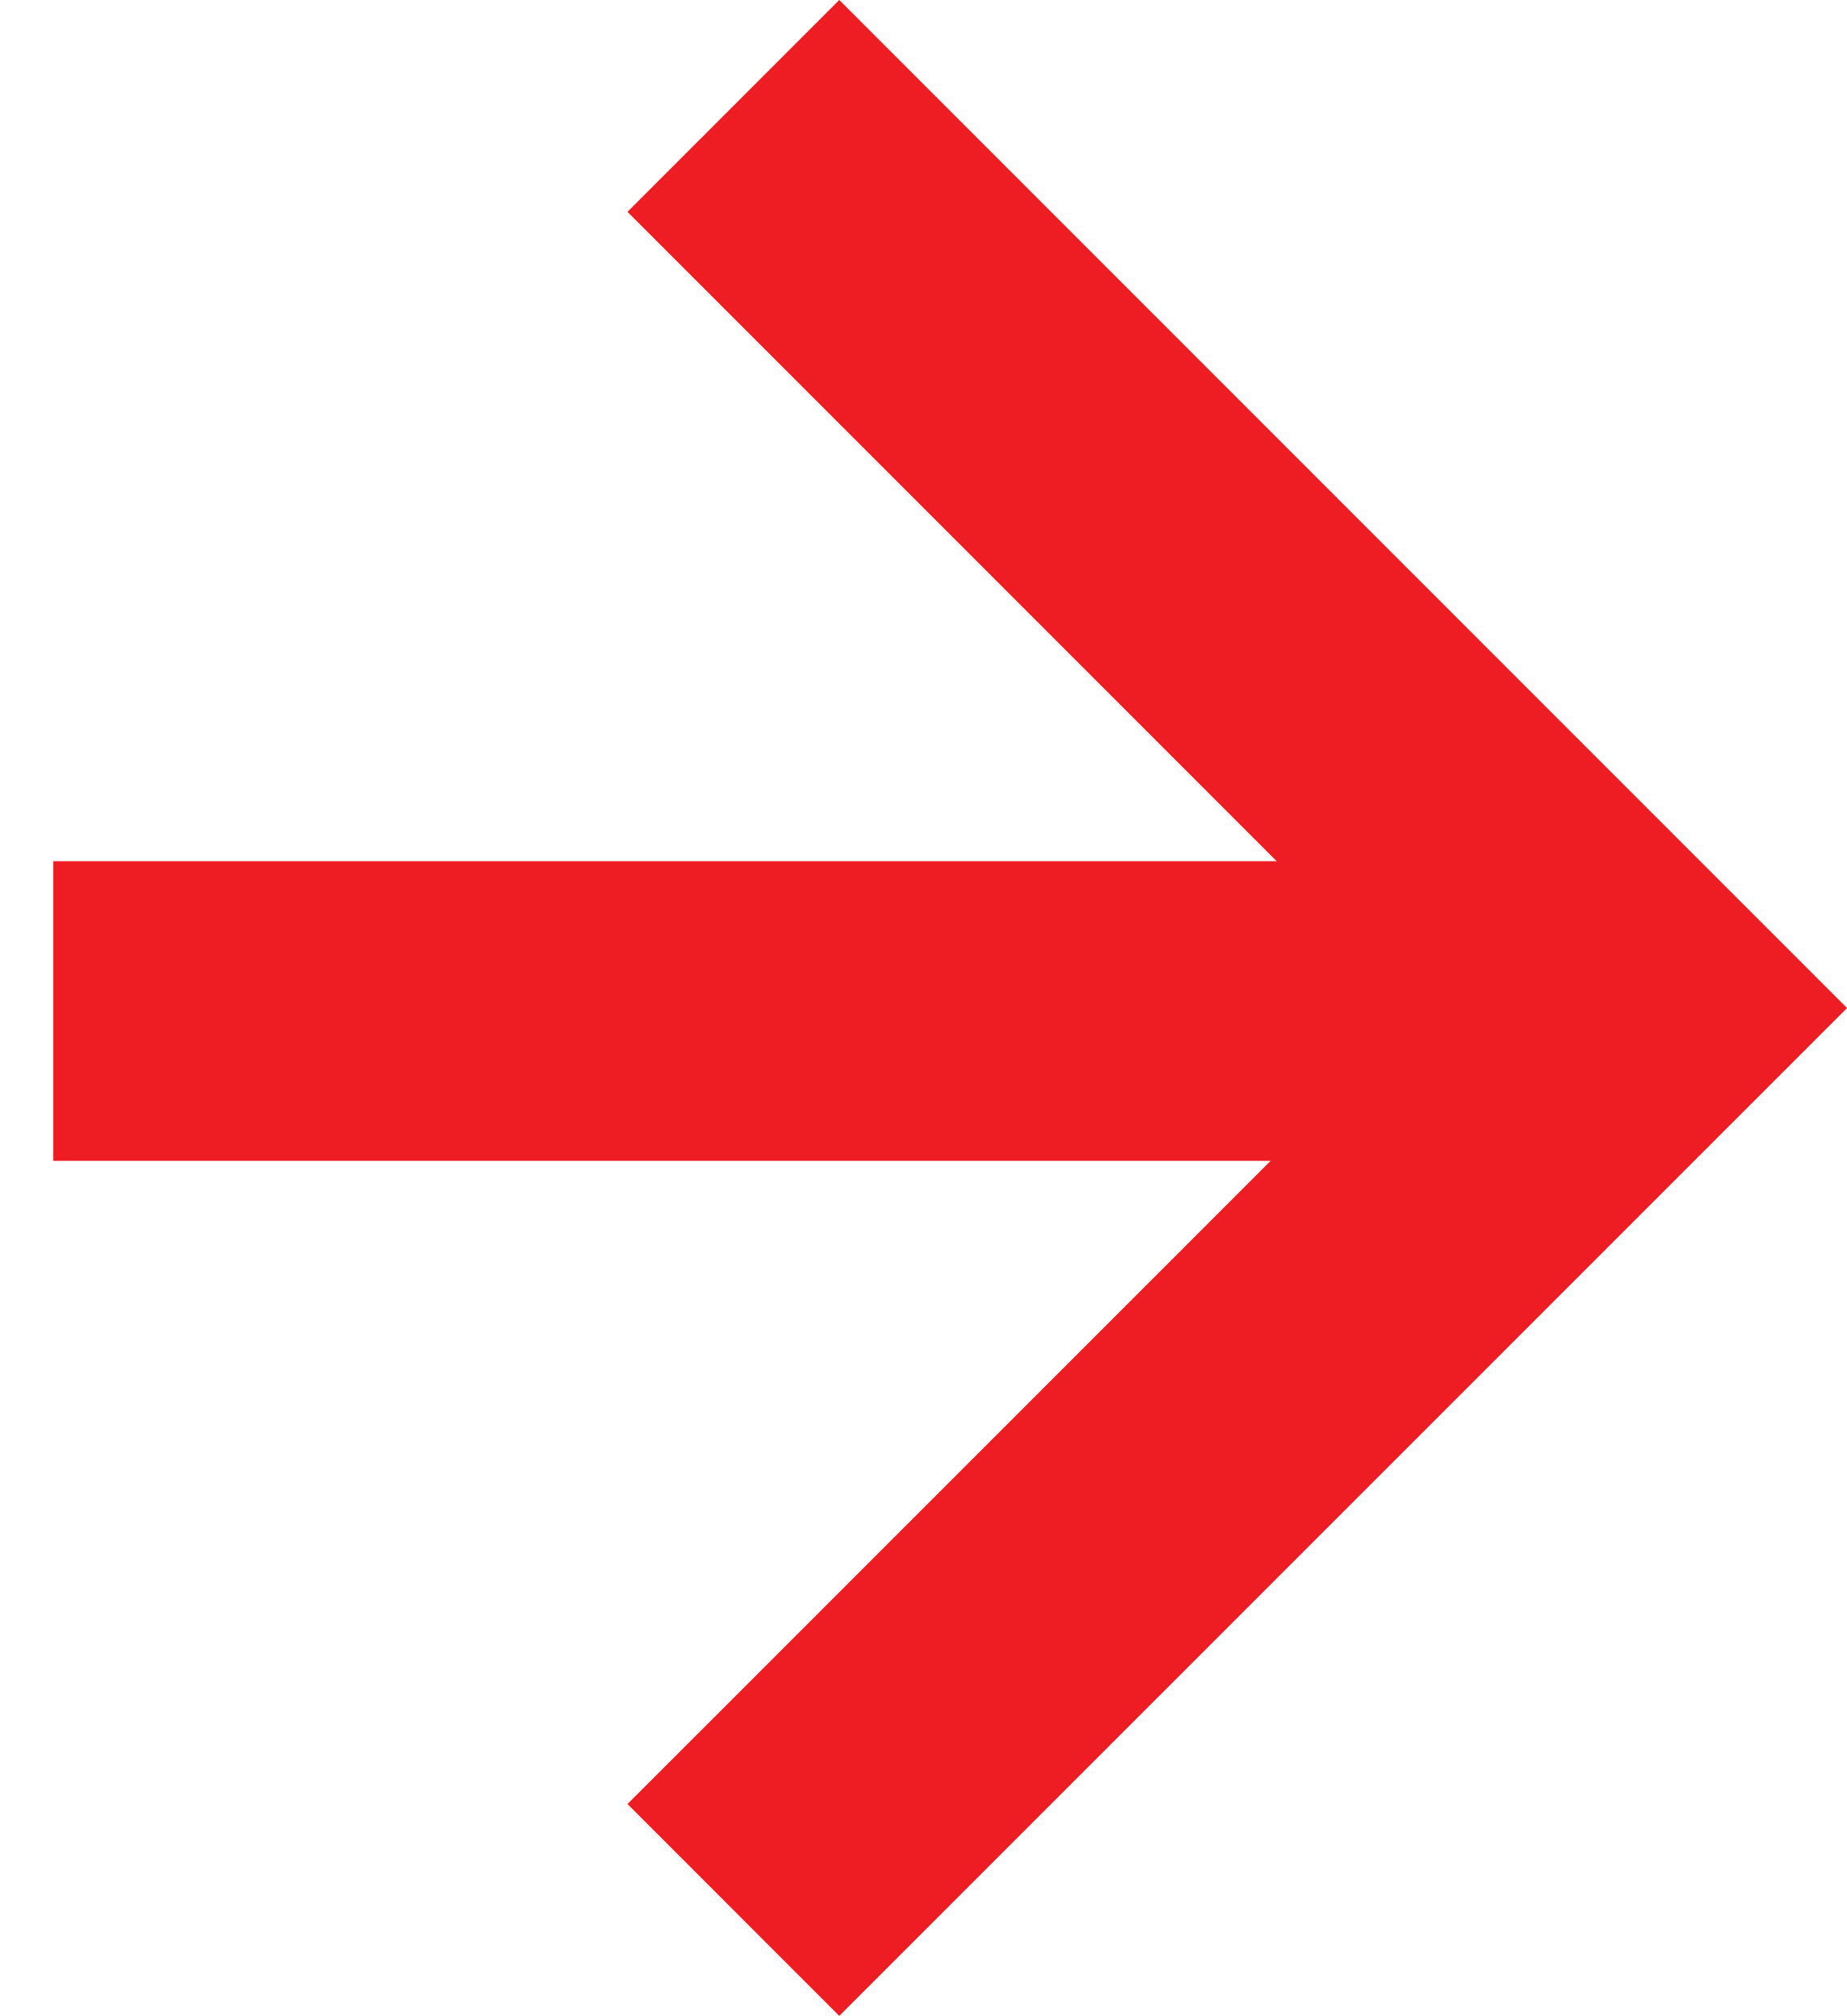<!-- Generator: Adobe Illustrator 19.0.0, SVG Export Plug-In  -->
<svg version="1.1"
	 xmlns="http://www.w3.org/2000/svg" xmlns:xlink="http://www.w3.org/1999/xlink" xmlns:a="http://ns.adobe.com/AdobeSVGViewerExtensions/3.0/"
	 x="0px" y="0px" width="12.333px" height="13.457px" viewBox="0 0 12.333 13.457"
	 style="enable-background:new 0 0 12.333 13.457;" xml:space="preserve">
<style type="text/css">
	.st0{fill:none;stroke:#EE1D23;stroke-width:2;stroke-miterlimit:10;}
</style>
<defs>
</defs>
<g id="XMLID_15_">
	<polyline id="XMLID_19_" class="st0" points="4.897,0.707 10.919,6.729 4.897,12.75 	"/>
	<line id="XMLID_16_" class="st0" x1="11" y1="6.749" x2="0.356" y2="6.749"/>
</g>
</svg>
